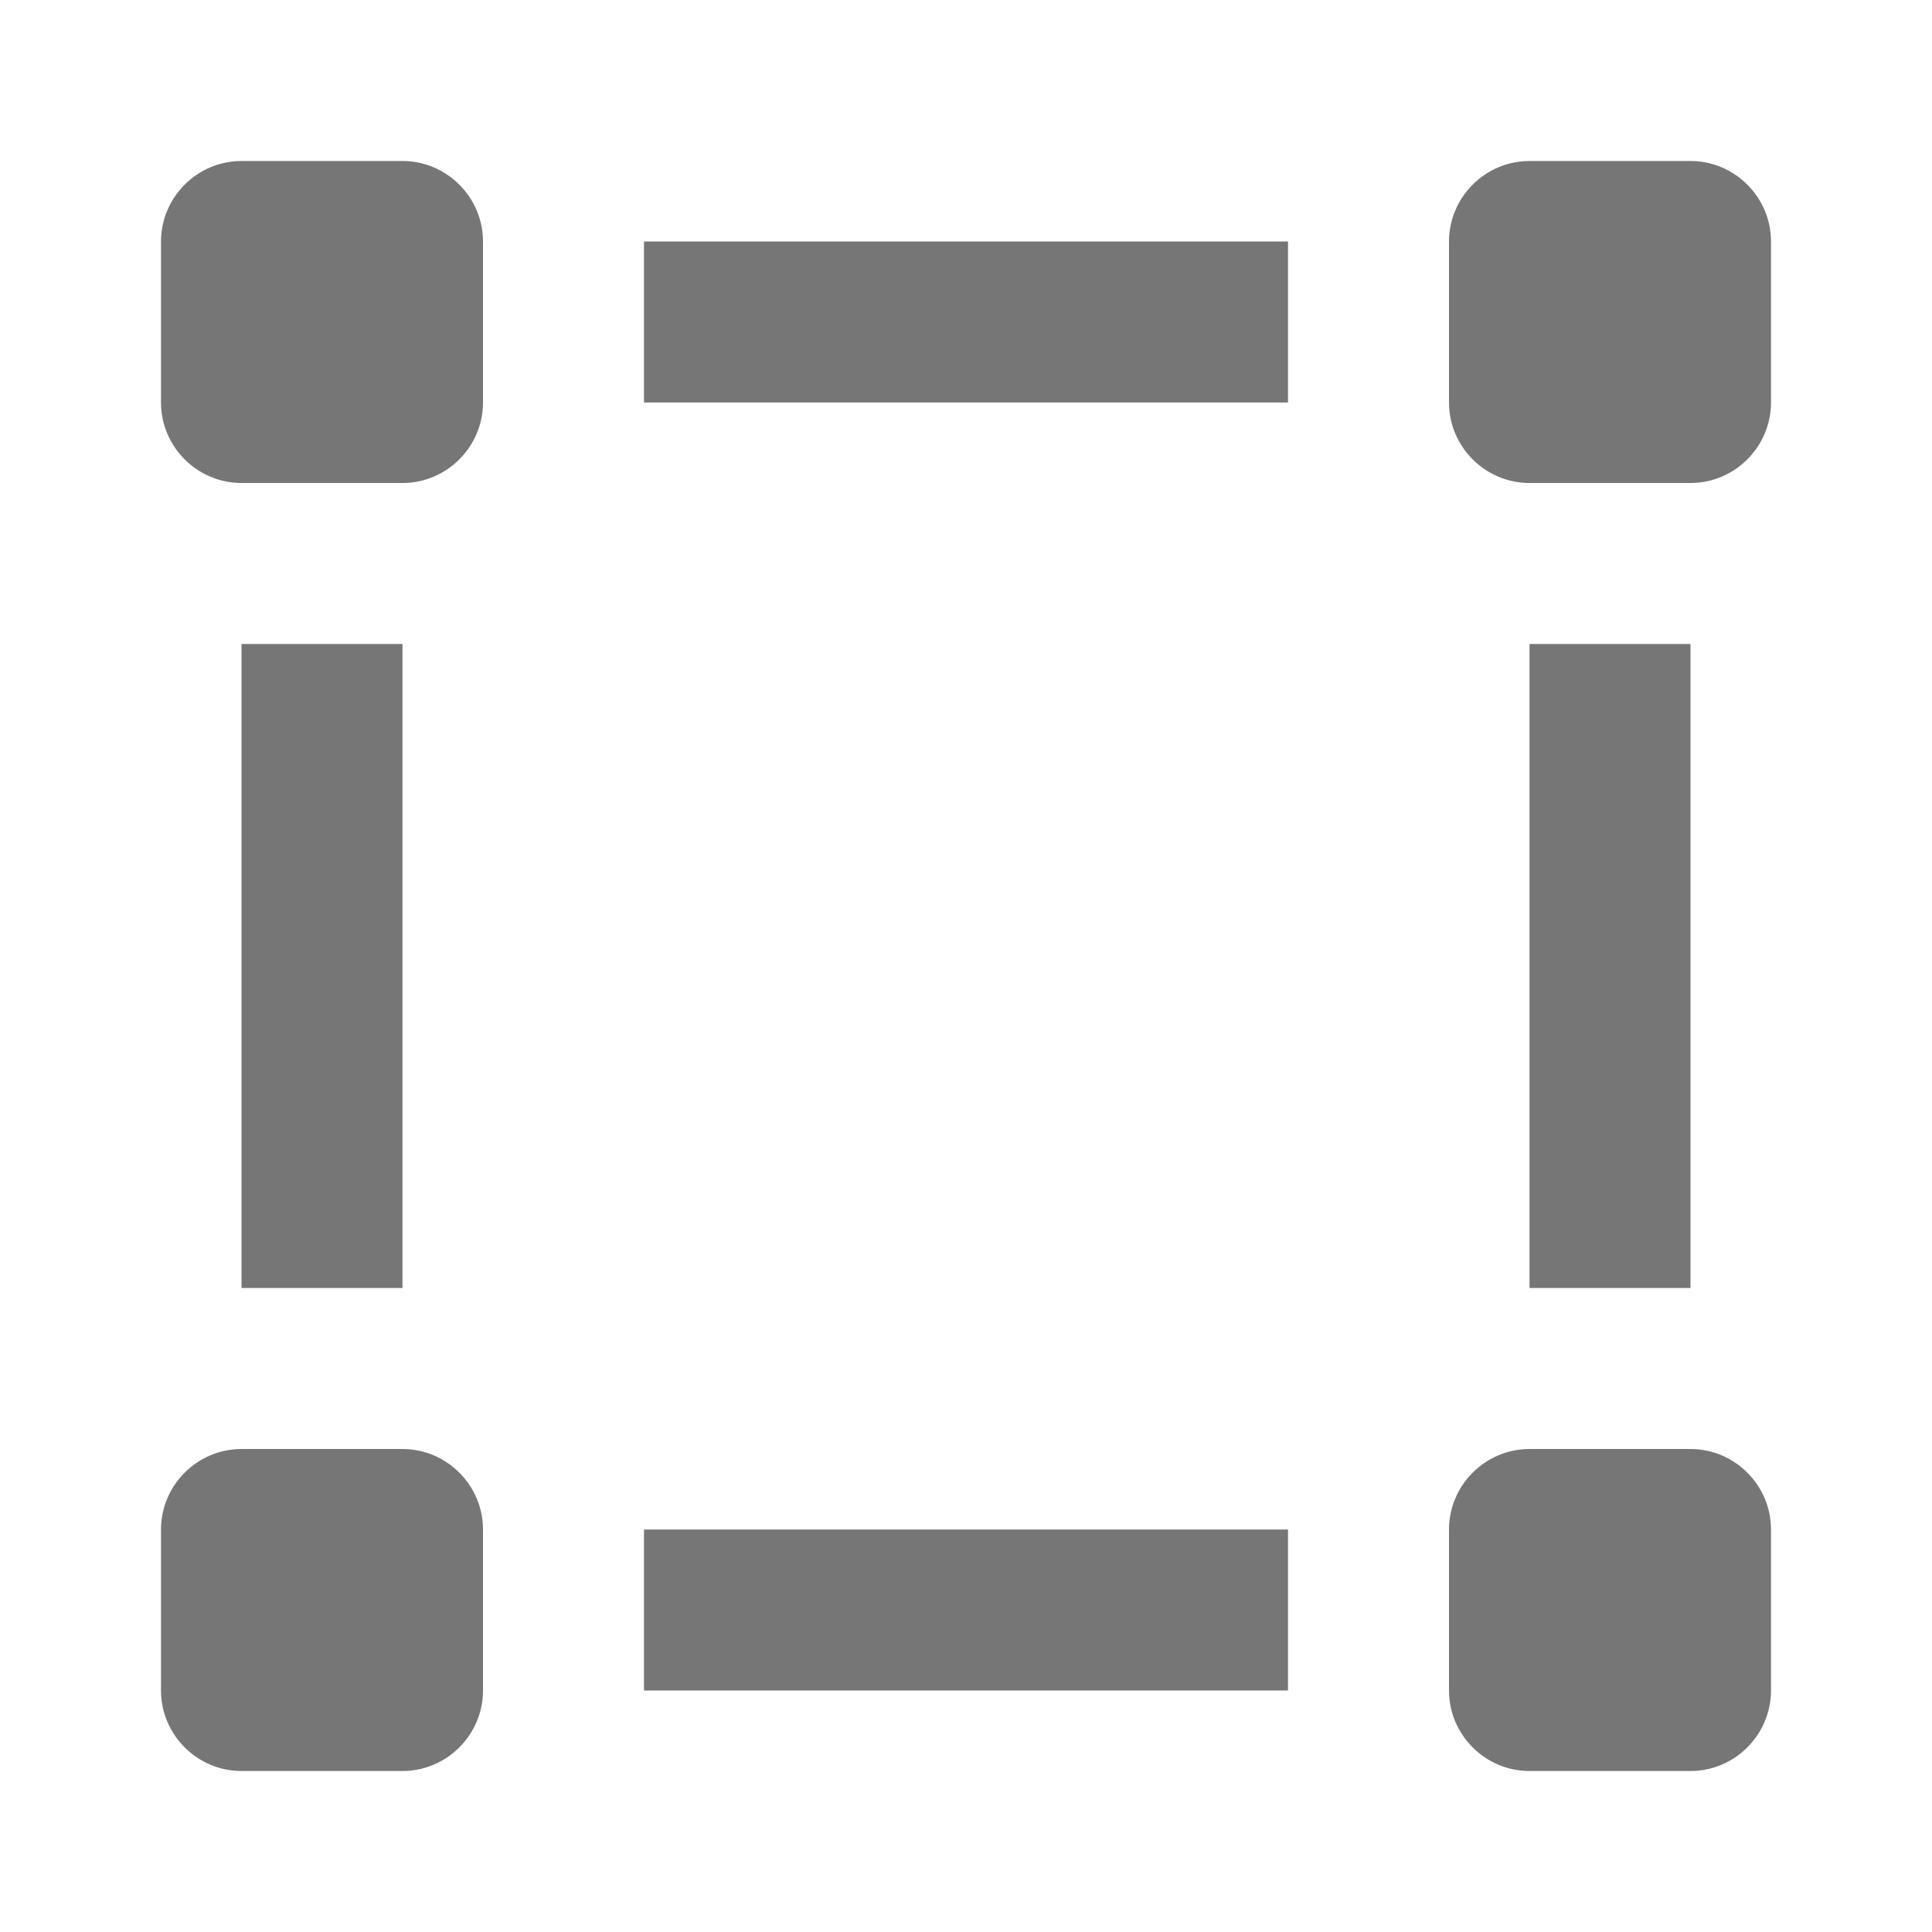 <?xml version="1.0" encoding="utf-8"?>
<!-- Generator: Adobe Illustrator 17.1.0, SVG Export Plug-In . SVG Version: 6.00 Build 0)  -->
<!DOCTYPE svg PUBLIC "-//W3C//DTD SVG 1.1//EN" "http://www.w3.org/Graphics/SVG/1.1/DTD/svg11.dtd">
<svg version="1.1" xmlns="http://www.w3.org/2000/svg" xmlns:xlink="http://www.w3.org/1999/xlink" x="0px" y="0px" width="24px"
	 height="24px" viewBox="0 0 24 24" enable-background="new 0 0 24 24" xml:space="preserve">
<g id="Frame_-_24px">
	<rect fill="none" width="24" height="24"/>
</g>
<g id="Filled_Icons">
	<g>
		<path fill="#767676" d="M5,2H3C2.45,2,2,2.451,2,3v2c0,0.55,0.45,1,1,1h2c0.55,0,1-0.45,1-1V3C6,2.451,5.55,2,5,2z"/>
		<path fill="#767676" d="M21,2h-2c-0.55,0-1,0.451-1,1v2c0,0.55,0.45,1,1,1h2c0.55,0,1-0.45,1-1V3C22,2.451,21.55,2,21,2z"/>
		<path fill="#767676" d="M5,18H3c-0.55,0-1,0.451-1,1v2c0,0.55,0.45,1,1,1h2c0.55,0,1-0.45,1-1v-2C6,18.451,5.55,18,5,18z"/>
		<path fill="#767676" d="M21,18h-2c-0.55,0-1,0.451-1,1v2c0,0.55,0.45,1,1,1h2c0.55,0,1-0.45,1-1v-2C22,18.451,21.55,18,21,18z"/>
		<rect x="3" y="8" fill="#767676" width="2" height="8"/>
		<rect x="8" y="3" fill="#767676" width="8" height="2"/>
		<rect x="8" y="19" fill="#767676" width="8" height="2"/>
		<rect x="19" y="8" fill="#767676" width="2" height="8"/>
	</g>
</g>
</svg>
